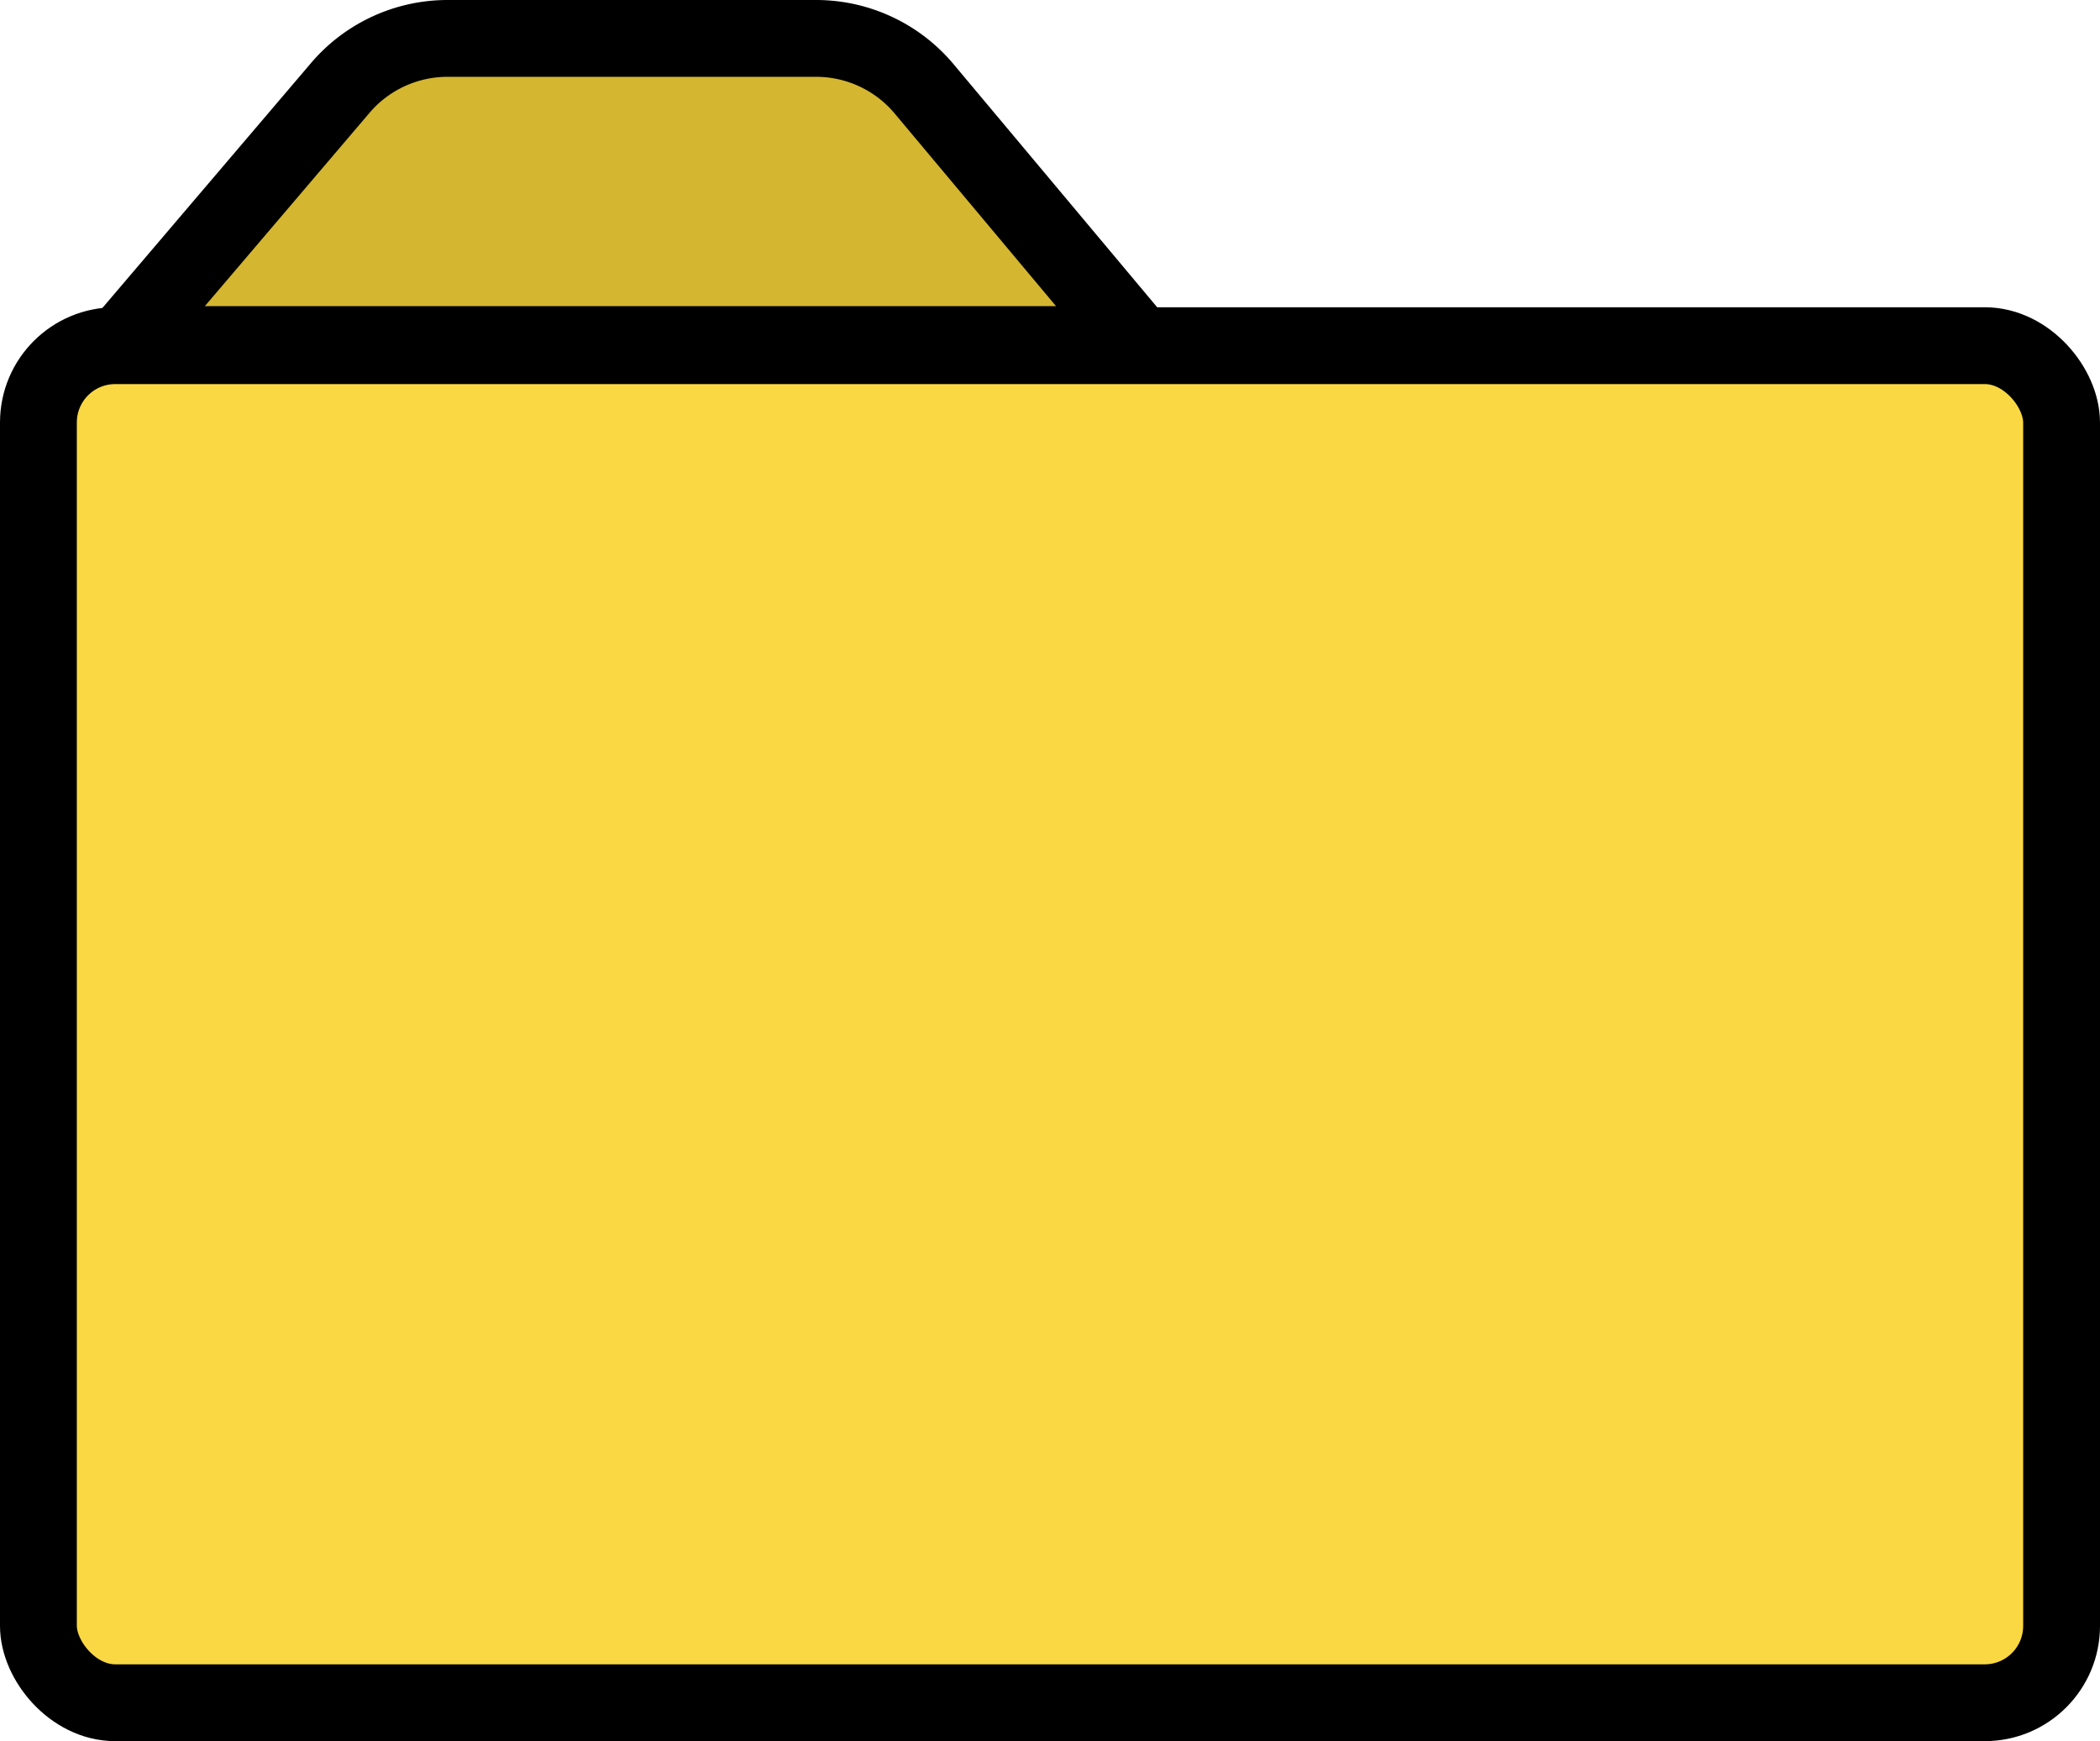<svg xmlns="http://www.w3.org/2000/svg" width="82" height="68" viewBox="0 0 82 68">
    <g fill="none" fill-rule="nonzero" stroke="#000" stroke-width="3" transform="translate(0 3)">
        <rect width="79" height="53" x="1.5" y="10.5" fill="#FAD843" rx="3"/>
        <path fill="#D4B630" d="M4.752 10.456L13.287.434A5.5 5.5 0 0 1 17.474-1.5h14.394A5.5 5.5 0 0 1 36.084.469l8.364 9.987H4.752z"/>
    </g>
</svg>
